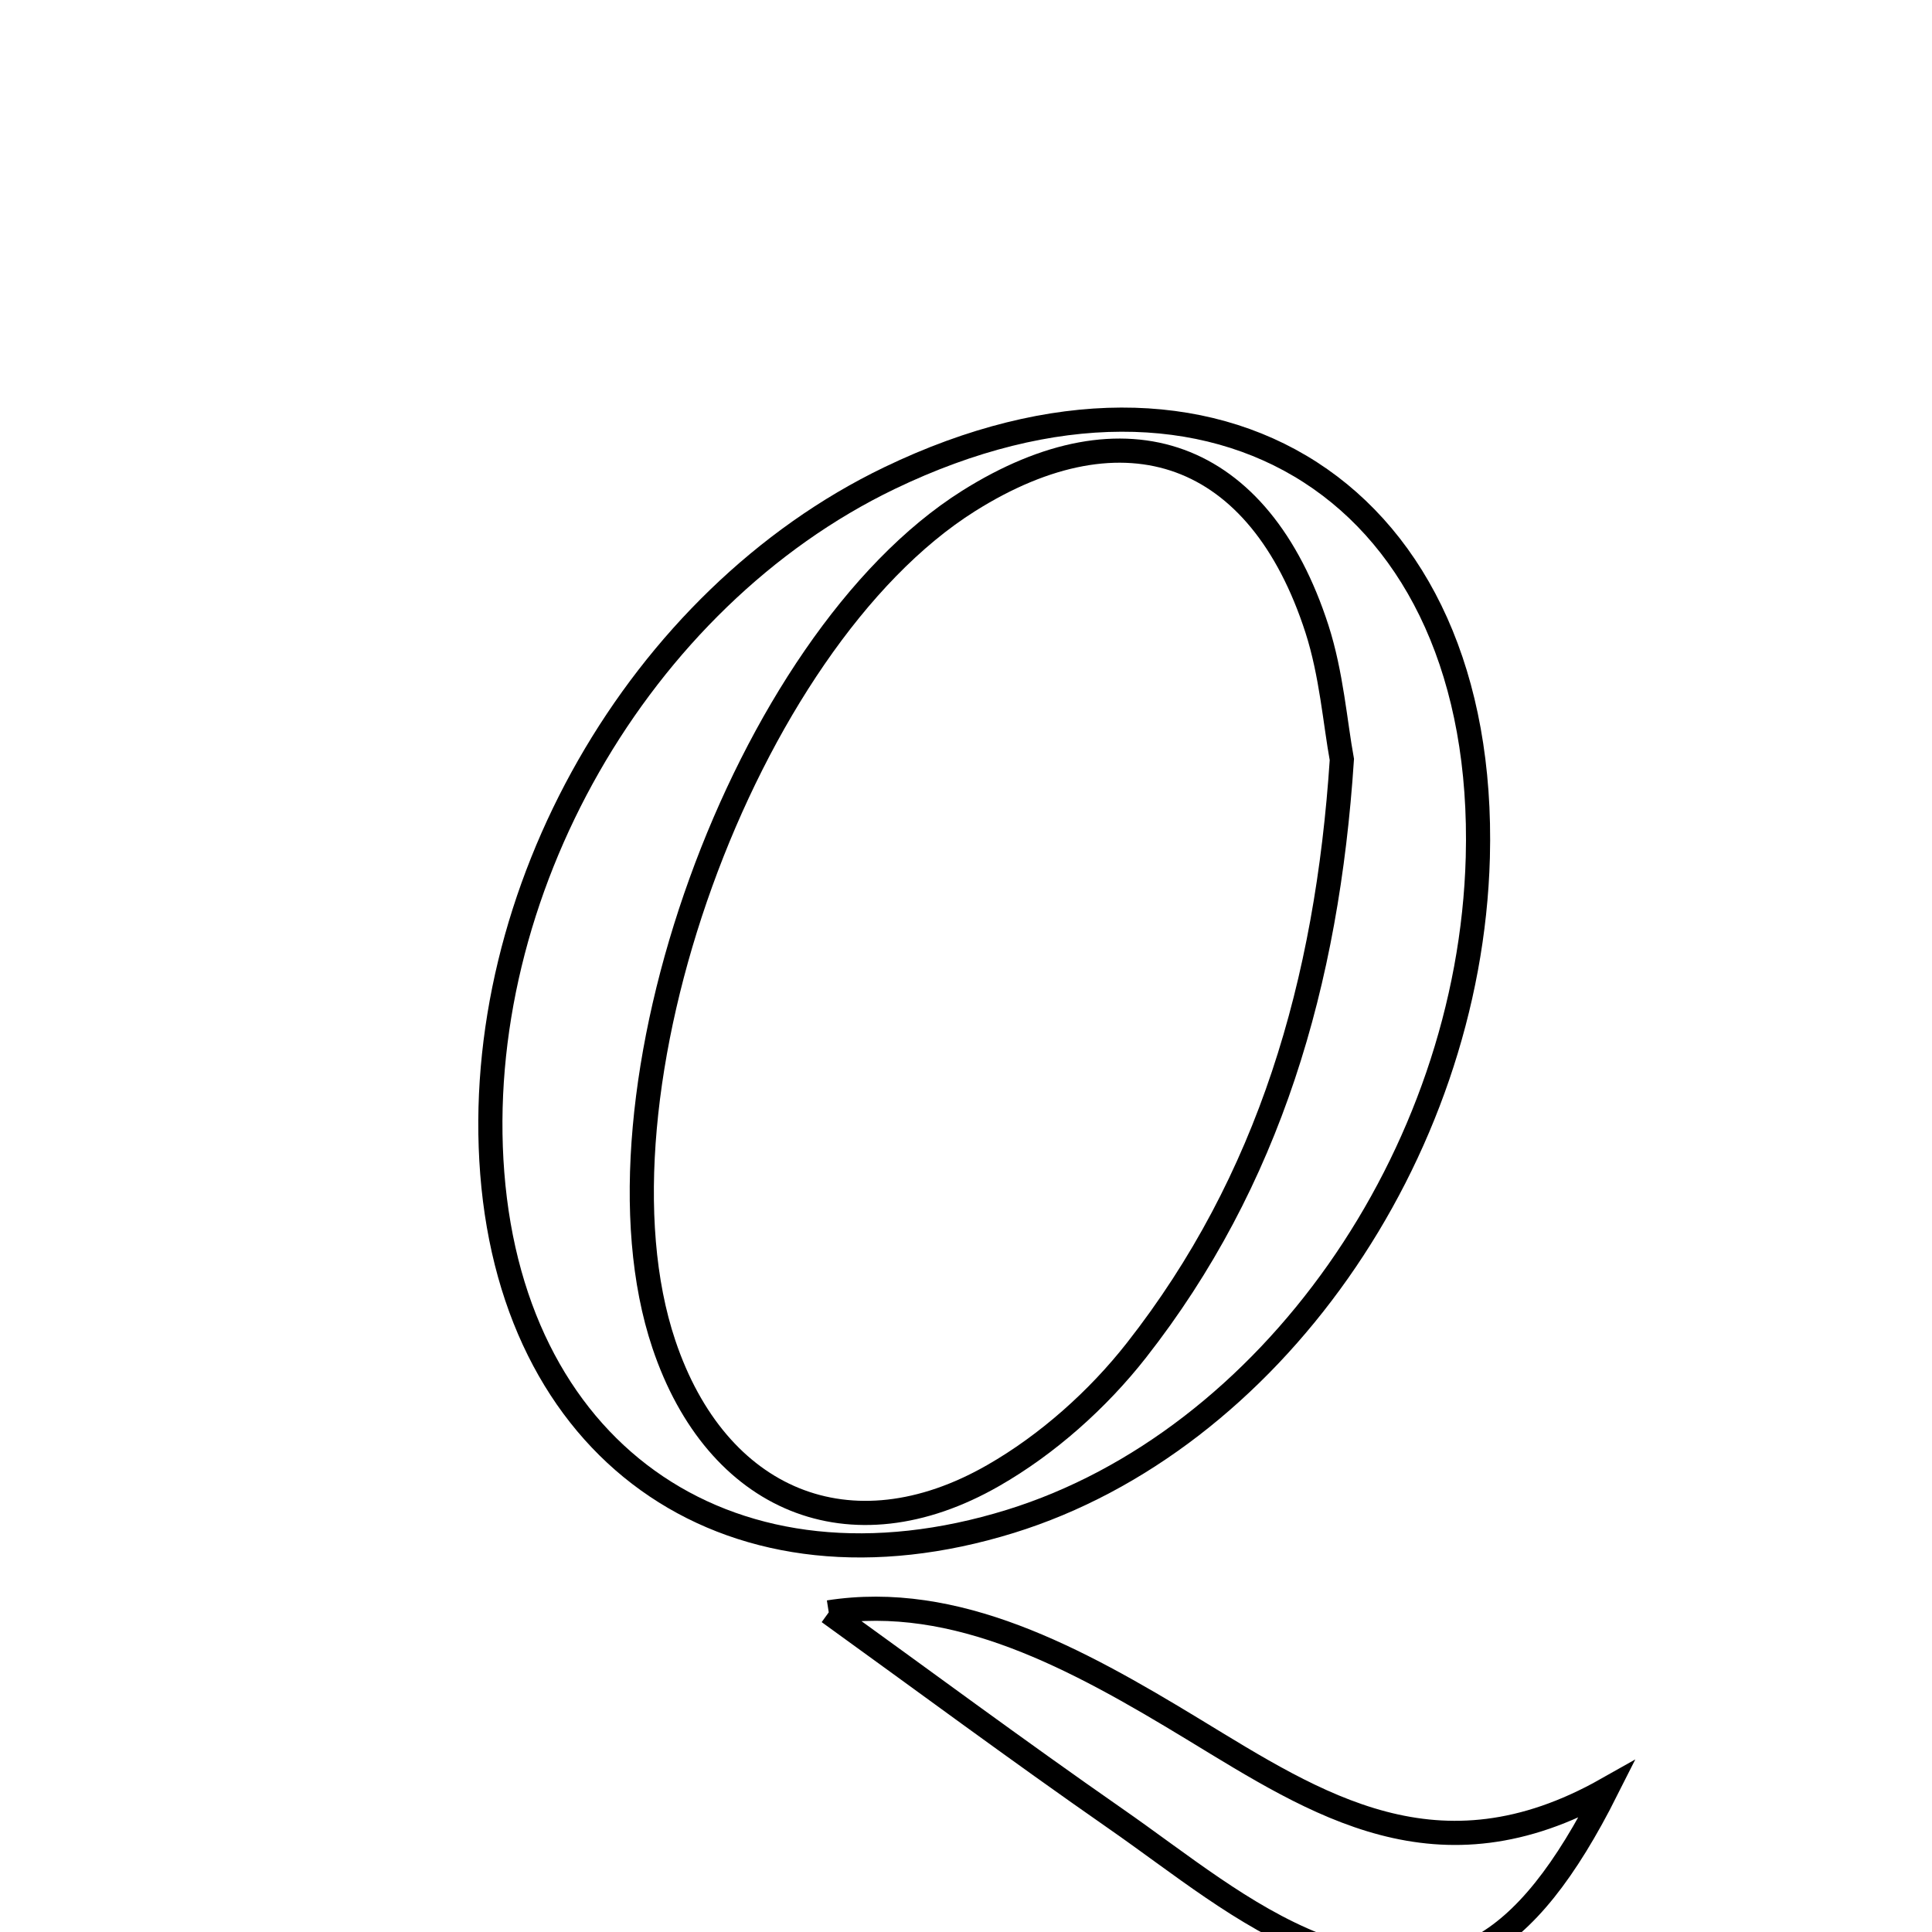 <svg xmlns="http://www.w3.org/2000/svg" viewBox="0.0 0.0 24.0 24.0" height="200px" width="200px"><path fill="none" stroke="black" stroke-width=".3" stroke-opacity="1.0"  filling="0" d="M11.05 5.939 C15.126 3.977 18.479 6.139 18.358 10.651 C18.257 14.366 15.766 17.904 12.551 18.899 C9.126 19.959 6.393 18.122 6.115 14.575 C5.844 11.101 7.936 7.438 11.05 5.939"></path>
<path fill="none" stroke="black" stroke-width=".3" stroke-opacity="1.0"  filling="0" d="M12.031 6.224 C13.978 4.998 15.644 5.596 16.36 7.814 C16.54 8.373 16.585 8.976 16.669 9.435 C16.486 12.214 15.766 14.671 14.117 16.774 C13.637 17.386 13.01 17.945 12.337 18.33 C10.563 19.347 8.9 18.644 8.247 16.699 C7.211 13.613 9.247 7.977 12.031 6.224"></path>
<path fill="none" stroke="black" stroke-width=".3" stroke-opacity="1.0"  filling="0" d="M10.295 20.029 C11.878 19.782 13.369 20.598 14.822 21.481 C16.36 22.416 17.863 23.412 19.959 22.229 C18.934 24.266 17.95 24.794 16.348 24.162 C15.448 23.807 14.661 23.15 13.852 22.588 C12.624 21.733 11.421 20.841 10.295 20.029"></path></svg>